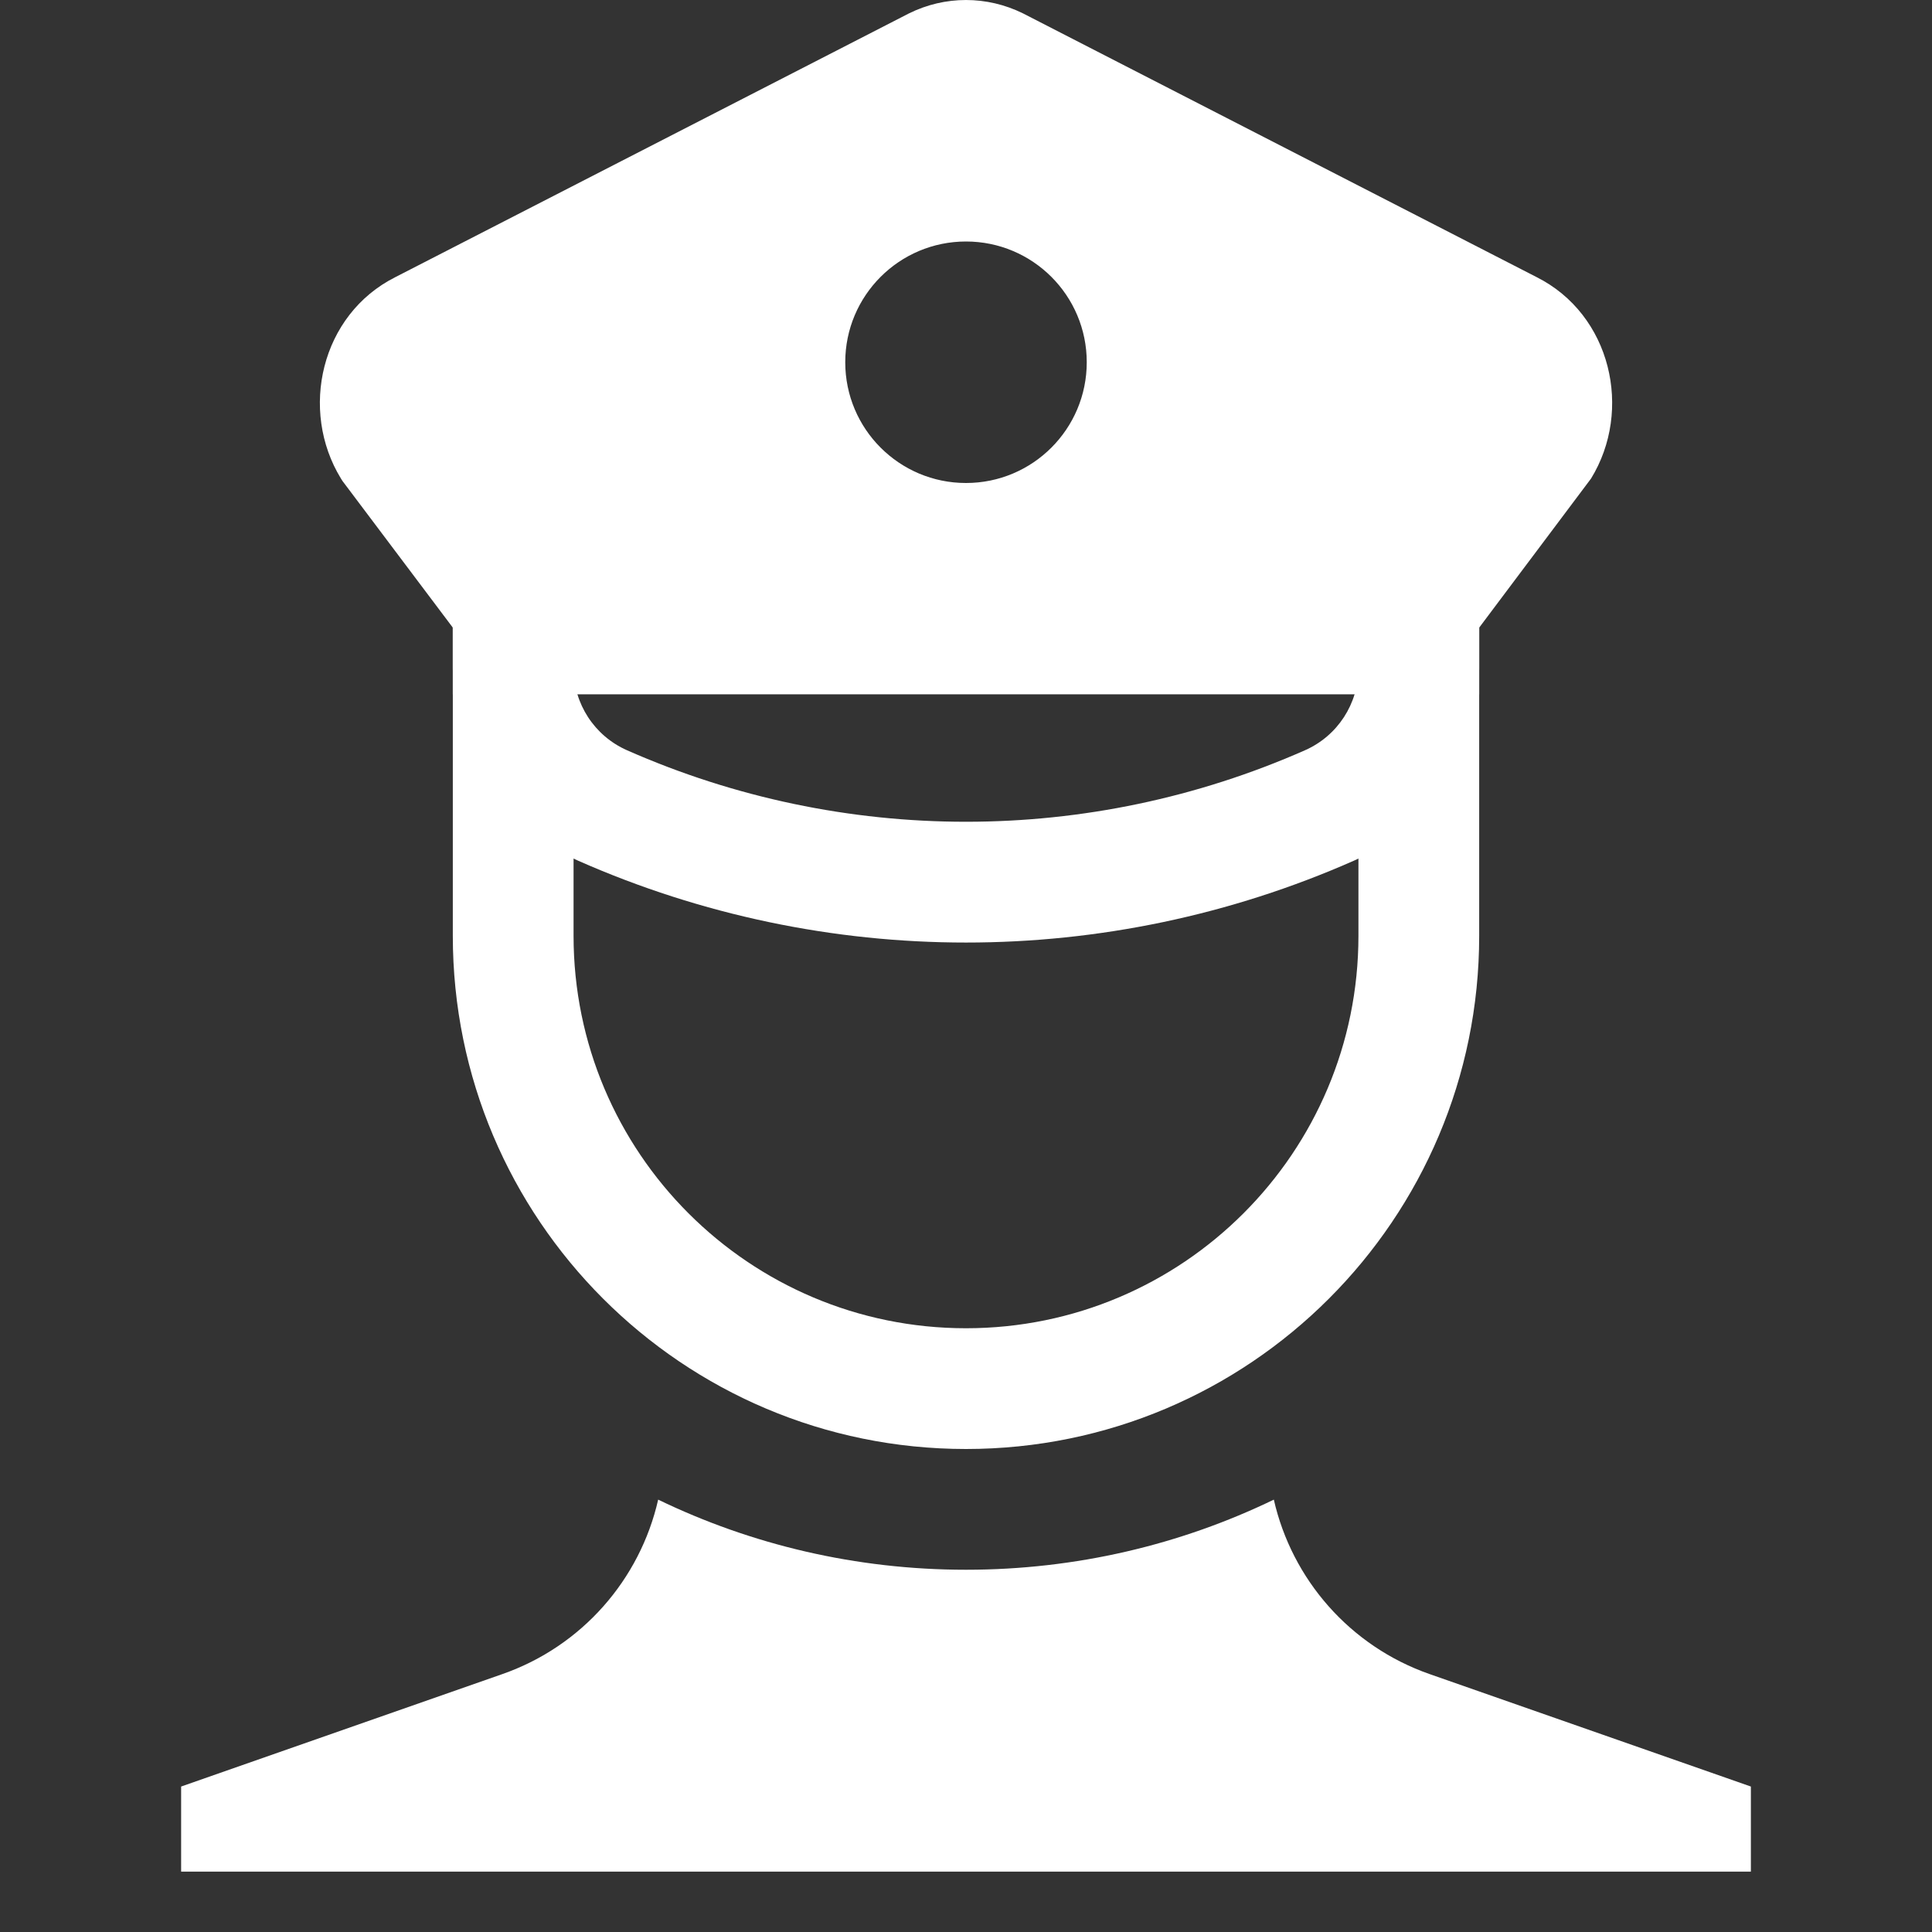<svg width="48" height="48" viewBox="0 0 48 48" fill="none" xmlns="http://www.w3.org/2000/svg">
<rect x="0" y="0" width="48" height="48" fill="#333333" stroke="none"/>
<path fill-rule="evenodd" clip-rule="evenodd" d="M14.25 15V23.25C14.25 28.635 18.615 33 24 33C29.385 33 33.75 28.635 33.75 23.25V15H36.75V23.25C36.75 30.292 31.042 36 24 36C16.958 36 11.25 30.292 11.25 23.25V15H14.25Z" fill="white"/>
<path fill-rule="evenodd" clip-rule="evenodd" d="M25.421 0.335C24.521 -0.111 23.477 -0.112 22.577 0.336L9.827 6.883C7.967 7.815 7.432 10.195 8.471 11.89L8.509 11.95L11.25 15.593V16.604C11.25 18.673 12.471 20.547 14.364 21.384C20.502 24.095 27.498 24.095 33.636 21.384C35.529 20.547 36.75 18.673 36.75 16.604V15.593L39.528 11.891C40.572 10.194 40.031 7.814 38.173 6.883L25.421 0.335ZM15.576 18.639C14.77 18.283 14.25 17.485 14.25 16.604H33.75C33.75 17.485 33.23 18.283 32.424 18.639C27.058 21.009 20.942 21.009 15.576 18.639ZM27 9C27 10.657 25.657 12 24 12C22.343 12 21 10.657 21 9C21 7.343 22.343 6 24 6C25.657 6 27 7.343 27 9Z" fill="white"/>
<path fill-rule="evenodd" clip-rule="evenodd" d="M11.25 14.25H36.75V17.25H11.25V14.25Z" fill="white"/>
<path d="M16.352 37.258C15.901 39.242 14.46 40.9 12.482 41.592L4.5 44.386V46.5H43.5V44.386L35.518 41.592C33.54 40.9 32.099 39.242 31.648 37.258C29.338 38.375 26.739 39 24 39C21.261 39 18.662 38.375 16.352 37.258Z" fill="white"/>
</svg>
